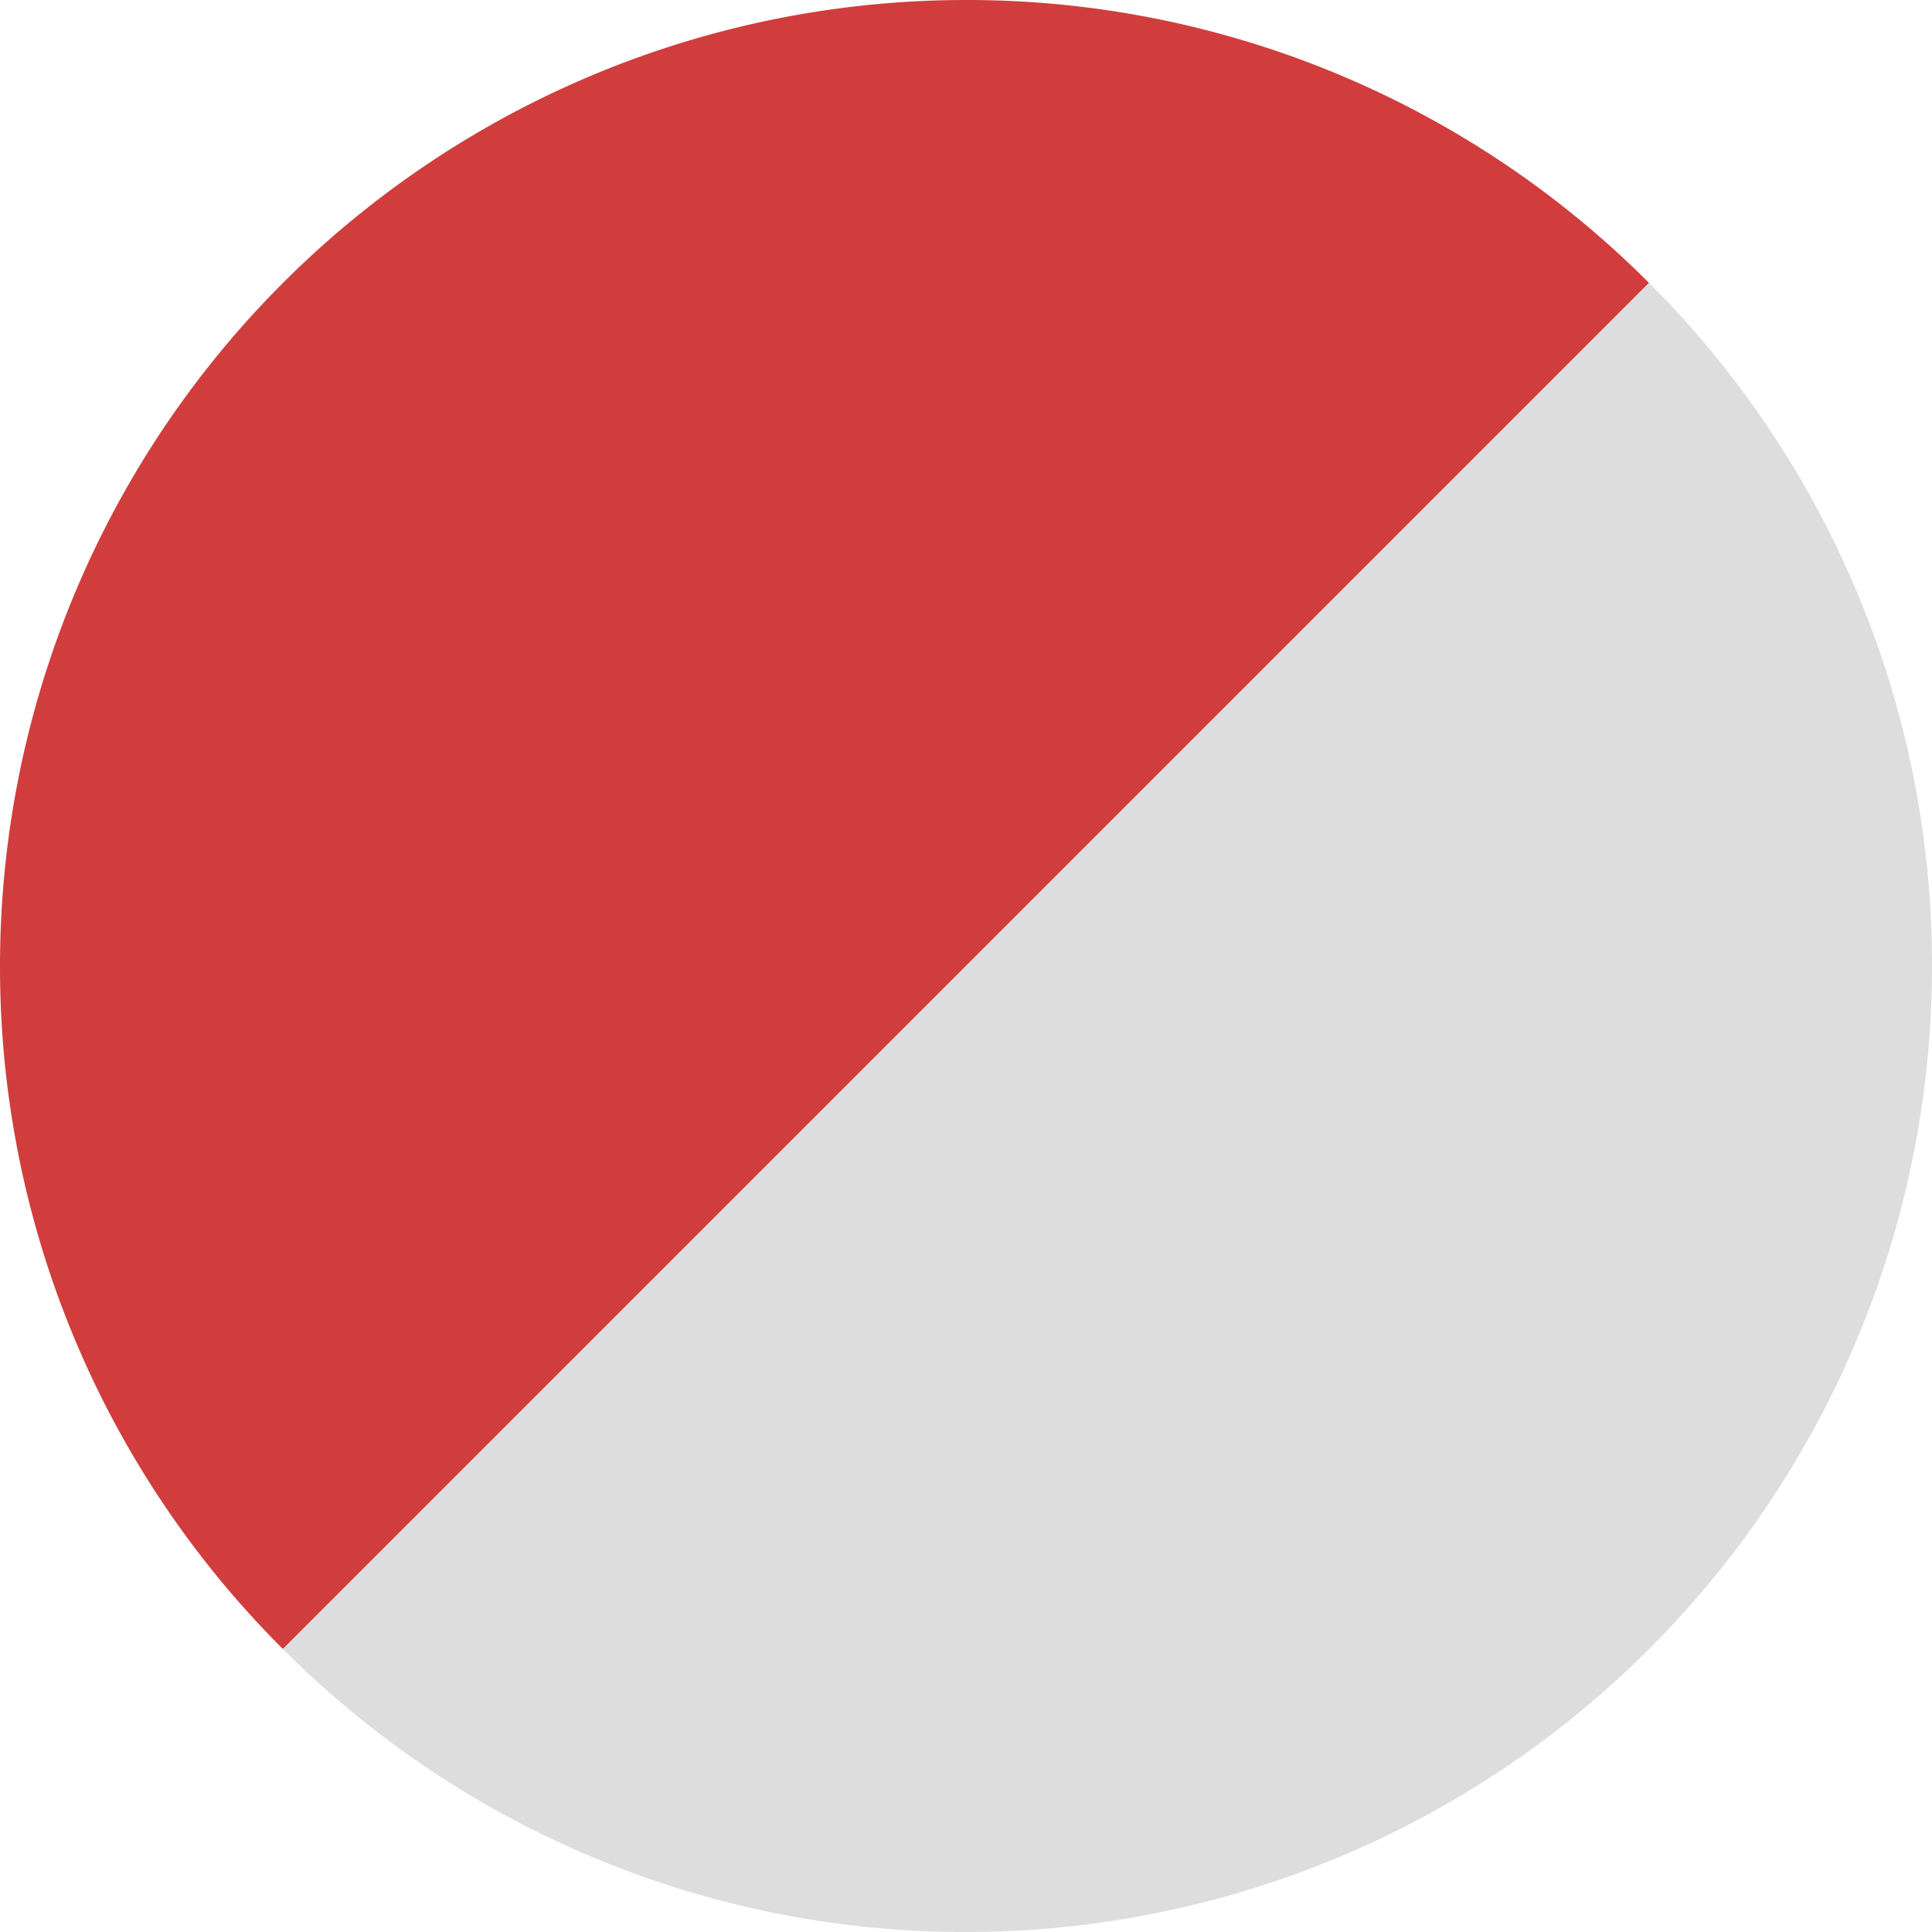 <svg id="Layer_1" data-name="Layer 1" xmlns="http://www.w3.org/2000/svg" viewBox="0 0 229.825 229.825">
  <defs>
    <style>
      .cls-1 {
        fill: #d13d3d;
      }

      .cls-2 {
        fill: #dddddd;
      }
    </style>
  </defs>
  <path class="cls-1" d="M244.246,185.123h0A114.912,114.912,0,0,0,129.333,300.035h0A114.552,114.552,0,0,0,162.99,381.29L325.5,218.78A114.552,114.552,0,0,0,244.246,185.123Z" transform="translate(-129.333 -185.123)"/>
  <path class="cls-2" d="M325.5,218.78,162.99,381.29a114.552,114.552,0,0,0,81.255,33.657h0A114.912,114.912,0,0,0,359.158,300.035h0A114.552,114.552,0,0,0,325.5,218.78Z" transform="translate(-129.333 -185.123)"/>
</svg>
